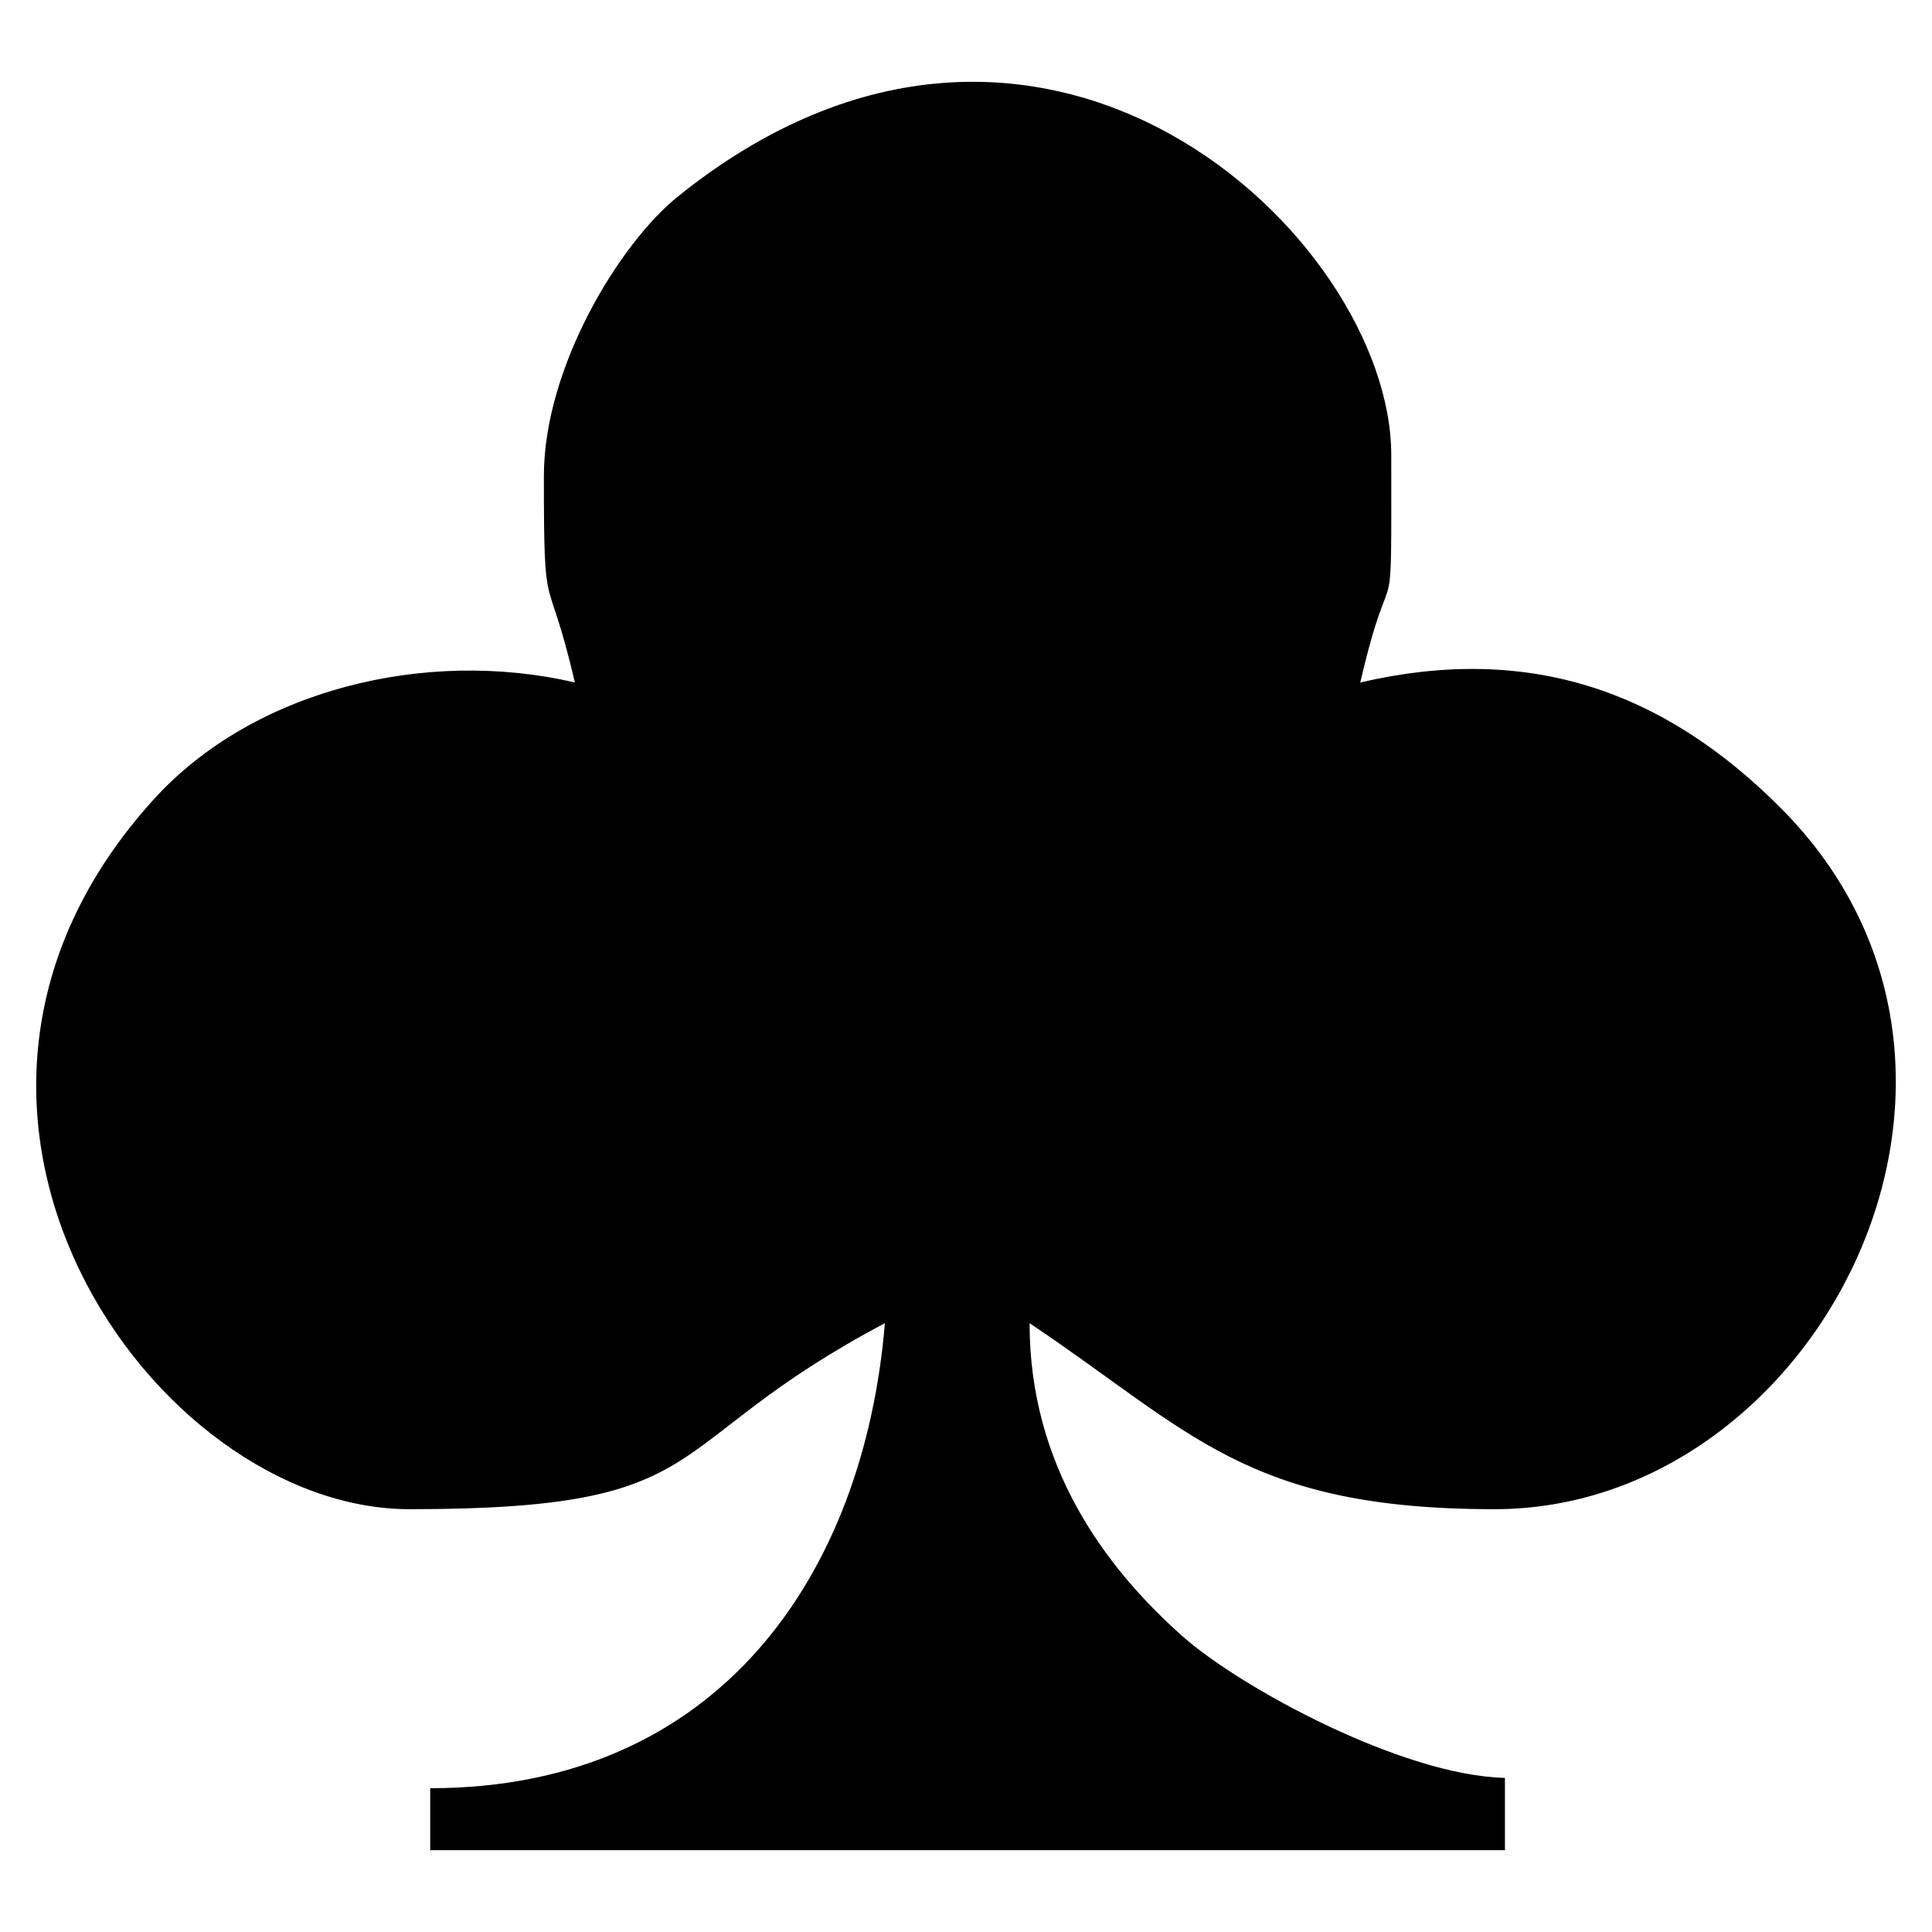 <?xml version="1.0" encoding="UTF-8"?>
<!DOCTYPE svg PUBLIC "-//W3C//DTD SVG 1.1//EN" "http://www.w3.org/Graphics/SVG/1.1/DTD/svg11.dtd">
<!-- Creator: CorelDRAW 2018 (64-Bit) -->
<svg xmlns="http://www.w3.org/2000/svg" xml:space="preserve" width="32mm" height="32mm" version="1.1" style="shape-rendering:geometricPrecision; text-rendering:geometricPrecision; image-rendering:optimizeQuality; fill-rule:evenodd; clip-rule:evenodd"
viewBox="0 0 3200 3200"
 xmlns:xlink="http://www.w3.org/1999/xlink">
 <defs>
  <style type="text/css">
   <![CDATA[
    .fil0 {fill:black}
   ]]>
  </style>
 </defs>
 <g id="Layer_x0020_1">
  <path class="fil0" d="M900.85 788.11c0,249.73 4.81,142.58 51.35,342.31 -247.52,-57.67 -532.52,12.26 -697.02,193.02 -467.93,514.27 -1.41,1176.26 423.16,1176.26 519.46,0 402.69,-104.56 787.34,-308.09 -34.55,415.19 -274.11,770.22 -753.1,770.22l0 102.69 1780.06 0 0 -119.79c-169.53,-3.78 -438.48,-149.46 -534.89,-235.34 -128.07,-114.07 -252.45,-281.76 -252.45,-517.78 267.59,179.19 358.64,308.09 770.21,308.09 534.77,0 907.85,-724.27 475.34,-1159.96 -195.59,-197.02 -420.05,-274.03 -697.83,-209.32 54.72,-234.94 51.35,-53.47 51.35,-376.55 0,-361.44 -580.21,-912.28 -1181.53,-428.42 -97.82,78.72 -221.99,284.2 -221.99,462.66z"/>
 </g>
</svg>
